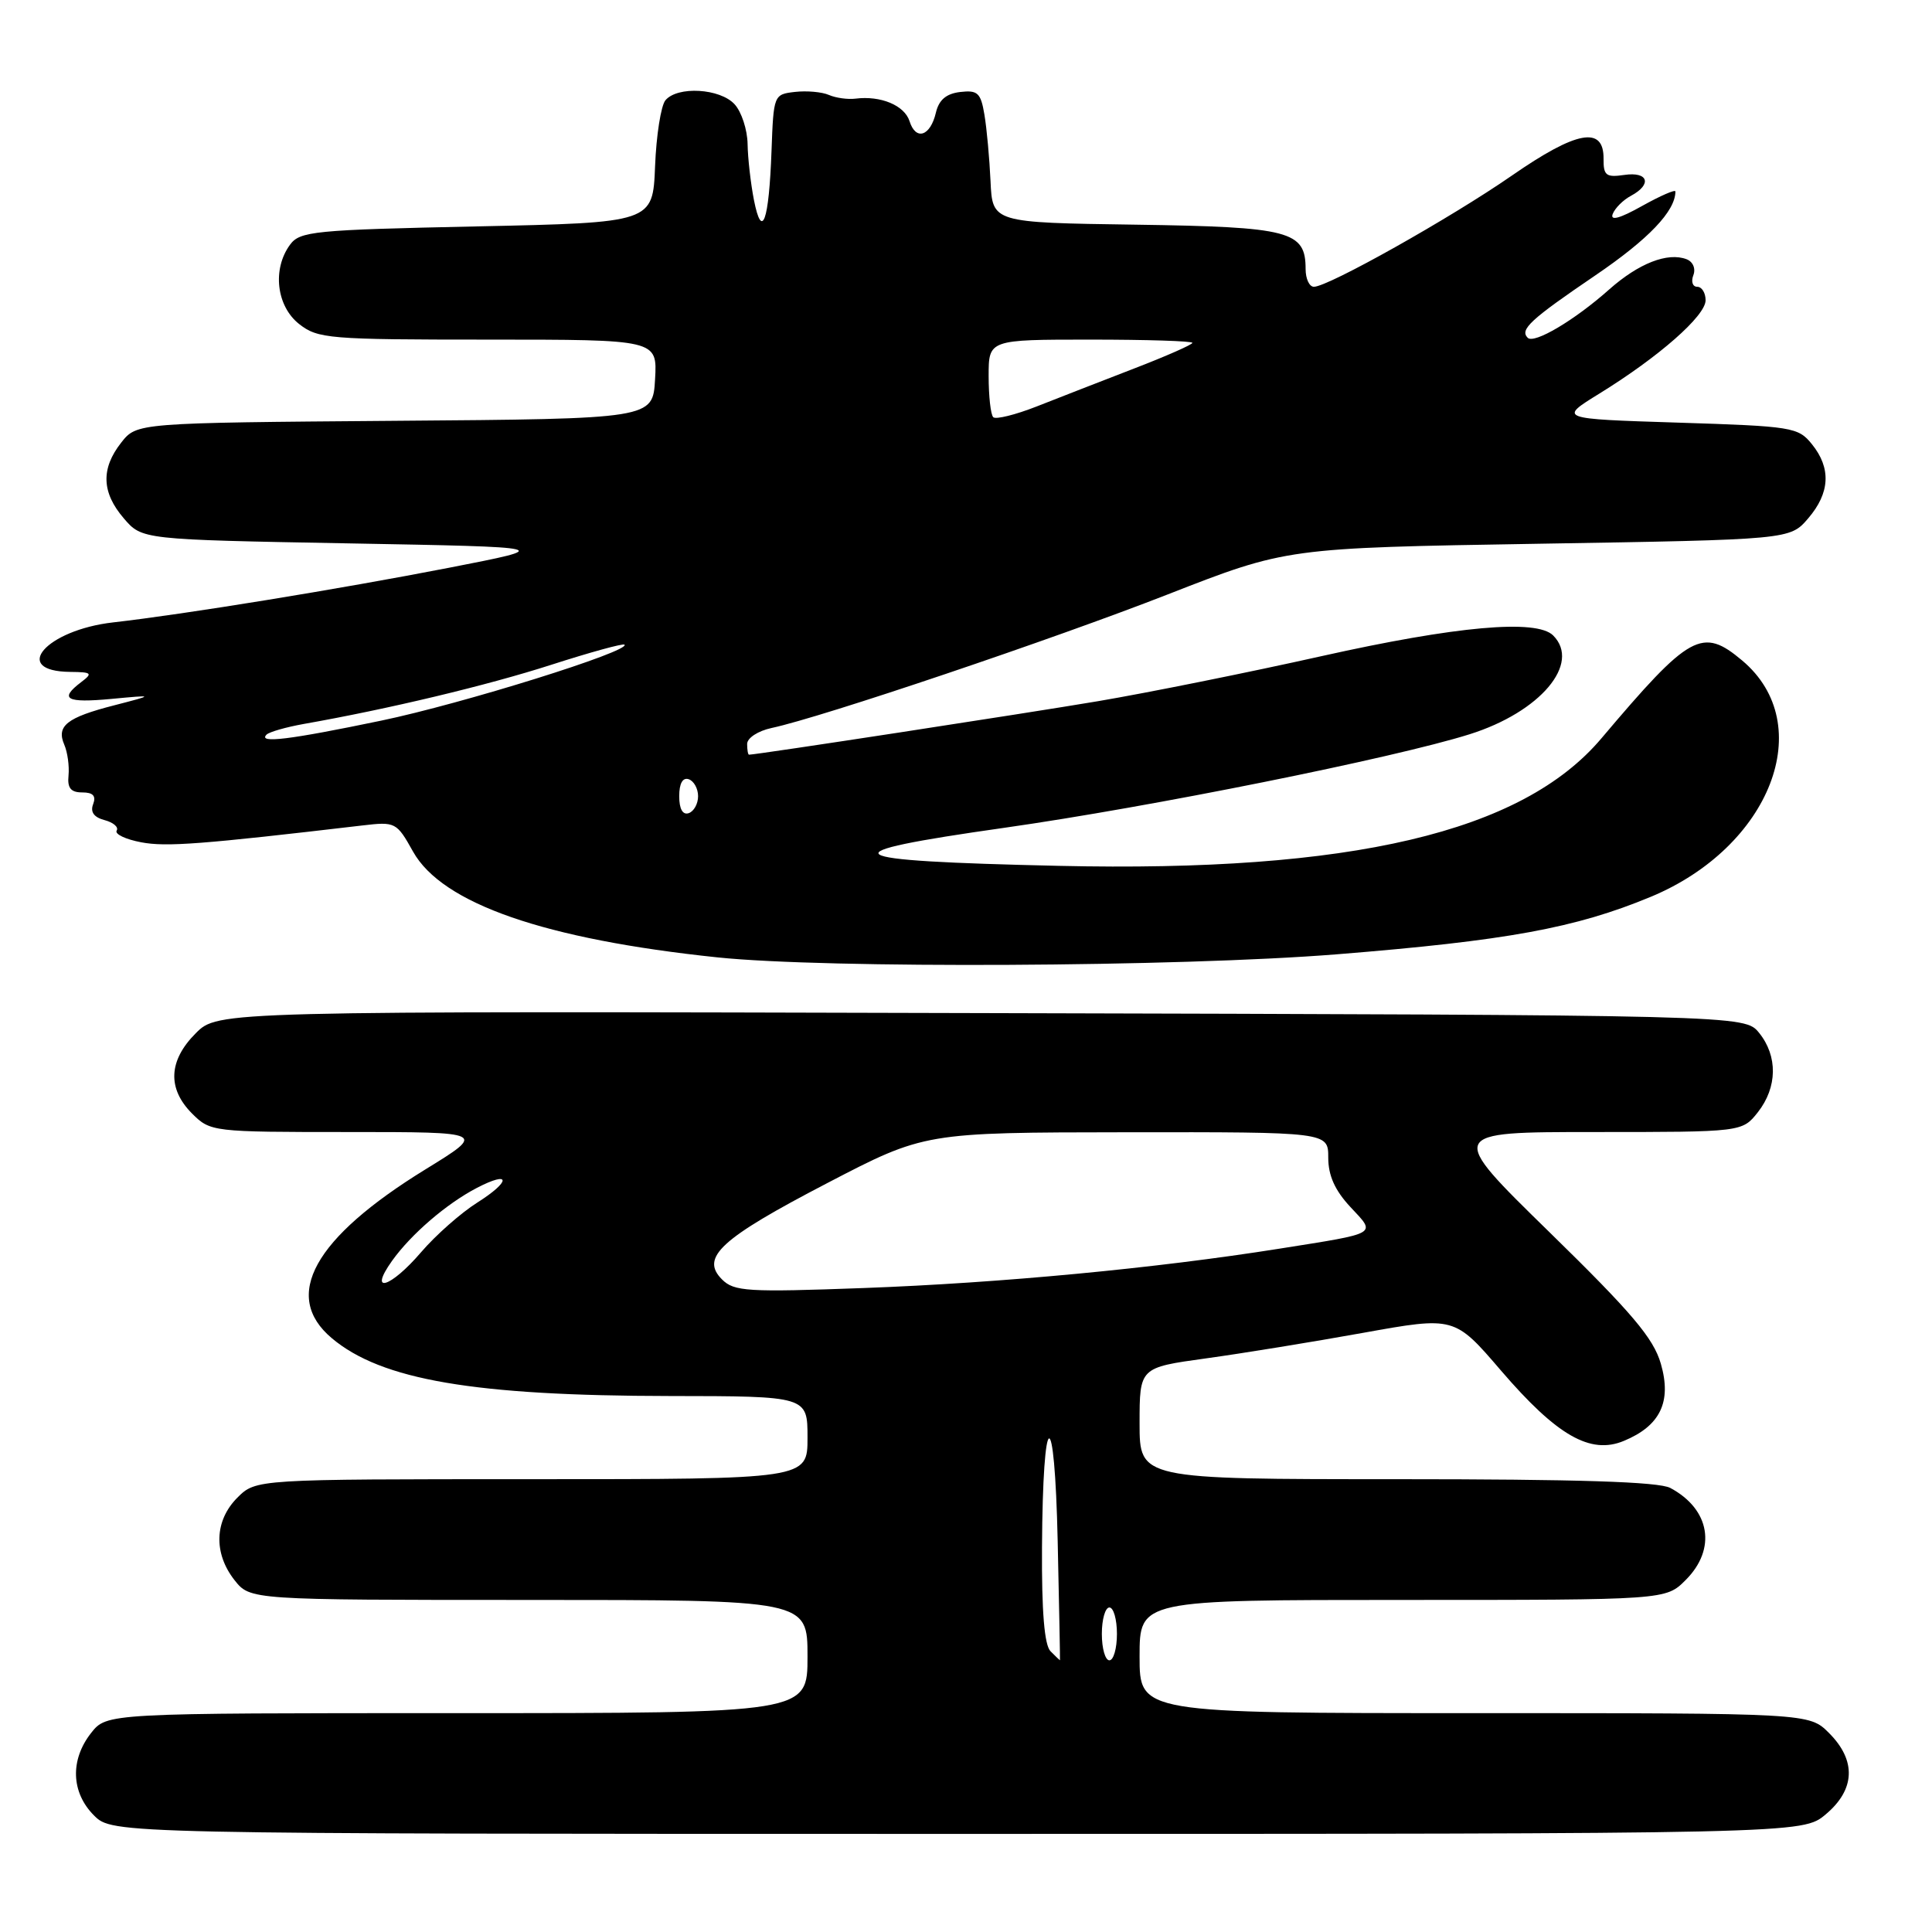 <?xml version="1.0" encoding="UTF-8" standalone="no"?>
<!DOCTYPE svg PUBLIC "-//W3C//DTD SVG 1.1//EN" "http://www.w3.org/Graphics/SVG/1.1/DTD/svg11.dtd" >
<svg xmlns="http://www.w3.org/2000/svg" xmlns:xlink="http://www.w3.org/1999/xlink" version="1.1" viewBox="0 0 256 256">
 <g >
 <path fill="currentColor"
d=" M 241.92 240.41 C 245.84 237.12 245.99 233.27 242.36 229.64 C 239.73 227.00 239.73 227.00 195.36 227.00 C 151.00 227.00 151.00 227.00 151.00 219.50 C 151.00 212.00 151.00 212.00 185.86 212.00 C 220.73 212.00 220.73 212.00 223.36 209.36 C 227.49 205.24 226.61 199.98 221.32 197.16 C 219.78 196.34 209.05 196.00 185.07 196.00 C 151.00 196.00 151.00 196.00 151.00 188.60 C 151.00 181.21 151.00 181.21 159.75 180.00 C 164.56 179.34 173.95 177.81 180.61 176.61 C 192.73 174.43 192.73 174.43 198.90 181.62 C 206.30 190.23 210.73 192.77 215.16 190.93 C 220.00 188.93 221.53 185.74 220.07 180.70 C 219.09 177.31 216.25 173.96 205.29 163.25 C 191.73 150.00 191.73 150.00 211.29 150.00 C 230.85 150.00 230.85 150.00 232.93 147.37 C 235.52 144.07 235.58 139.94 233.09 136.86 C 231.18 134.50 231.18 134.50 130.03 134.24 C 28.87 133.97 28.87 133.97 25.94 136.91 C 22.32 140.53 22.15 144.24 25.45 147.55 C 27.88 149.97 28.12 150.00 46.16 150.00 C 64.42 150.00 64.42 150.00 56.37 154.95 C 41.57 164.06 37.32 171.73 43.97 177.32 C 50.54 182.85 62.82 184.95 88.75 184.98 C 107.00 185.00 107.00 185.00 107.00 190.50 C 107.00 196.00 107.00 196.00 70.45 196.00 C 33.91 196.00 33.91 196.00 31.45 198.45 C 28.42 201.49 28.27 205.80 31.07 209.37 C 33.15 212.00 33.15 212.00 70.07 212.00 C 107.00 212.00 107.00 212.00 107.00 219.50 C 107.00 227.00 107.00 227.00 60.57 227.00 C 14.15 227.00 14.15 227.00 12.07 229.63 C 9.27 233.20 9.42 237.51 12.45 240.55 C 14.91 243.00 14.91 243.00 126.88 243.00 C 238.85 243.00 238.85 243.00 241.92 240.41 Z  M 177.14 126.45 C 199.65 124.64 208.74 122.98 218.72 118.84 C 234.62 112.24 240.92 96.00 230.86 87.53 C 225.54 83.06 223.93 83.96 212.20 97.83 C 201.68 110.29 179.06 115.61 140.32 114.73 C 110.49 114.06 109.10 113.09 133.13 109.68 C 152.40 106.94 184.74 100.44 194.74 97.29 C 204.09 94.35 209.52 87.92 205.80 84.20 C 203.60 82.00 192.94 82.96 175.12 86.94 C 165.43 89.11 152.10 91.79 145.50 92.91 C 135.84 94.54 100.25 100.00 99.25 100.00 C 99.11 100.00 99.00 99.36 99.00 98.58 C 99.00 97.79 100.43 96.85 102.25 96.46 C 108.88 95.05 139.49 84.72 154.74 78.76 C 170.50 72.60 170.50 72.60 203.84 72.05 C 237.18 71.50 237.18 71.50 239.59 68.69 C 242.49 65.31 242.66 62.04 240.09 58.86 C 238.27 56.60 237.49 56.48 222.34 56.00 C 206.50 55.50 206.50 55.50 211.93 52.15 C 219.81 47.29 226.00 41.85 226.00 39.79 C 226.00 38.80 225.50 38.00 224.89 38.00 C 224.28 38.00 224.05 37.31 224.38 36.46 C 224.71 35.59 224.33 34.68 223.48 34.35 C 220.97 33.39 217.13 34.89 213.22 38.36 C 208.65 42.43 203.28 45.61 202.43 44.76 C 201.34 43.67 202.78 42.34 211.39 36.49 C 218.45 31.69 222.00 27.97 222.00 25.37 C 222.00 25.07 220.01 25.94 217.57 27.30 C 214.63 28.95 213.33 29.30 213.69 28.36 C 213.99 27.58 215.08 26.49 216.12 25.94 C 218.95 24.42 218.40 22.71 215.23 23.18 C 212.81 23.53 212.46 23.26 212.48 21.04 C 212.52 16.65 208.92 17.31 200.31 23.28 C 192.16 28.92 175.99 38.00 174.10 38.00 C 173.49 38.00 173.00 36.94 173.00 35.65 C 173.00 30.60 170.95 30.07 150.45 29.77 C 131.50 29.50 131.50 29.50 131.25 24.00 C 131.11 20.98 130.75 17.01 130.44 15.19 C 129.96 12.30 129.54 11.92 127.23 12.19 C 125.38 12.41 124.41 13.23 124.01 14.93 C 123.28 18.06 121.35 18.69 120.52 16.06 C 119.85 13.96 116.70 12.65 113.36 13.07 C 112.34 13.20 110.75 12.98 109.83 12.58 C 108.92 12.18 106.89 12.00 105.33 12.18 C 102.53 12.50 102.50 12.58 102.23 20.00 C 101.89 29.34 100.97 31.91 99.90 26.50 C 99.47 24.30 99.09 20.96 99.06 19.08 C 99.03 17.20 98.26 14.83 97.35 13.83 C 95.42 11.70 89.76 11.38 88.17 13.29 C 87.58 14.01 86.96 17.94 86.80 22.04 C 86.50 29.50 86.50 29.50 63.17 30.00 C 41.54 30.46 39.73 30.64 38.42 32.44 C 36.06 35.67 36.63 40.56 39.63 42.93 C 42.12 44.88 43.52 45.00 64.69 45.00 C 87.10 45.00 87.10 45.00 86.80 50.25 C 86.50 55.50 86.50 55.50 52.31 55.76 C 18.12 56.03 18.12 56.03 16.06 58.65 C 13.35 62.10 13.46 65.26 16.41 68.69 C 18.82 71.50 18.82 71.50 46.16 72.00 C 73.50 72.50 73.50 72.50 59.50 75.23 C 44.90 78.07 24.43 81.40 15.00 82.47 C 6.10 83.48 1.35 88.95 9.31 89.03 C 12.18 89.06 12.32 89.20 10.75 90.39 C 7.80 92.63 8.76 93.17 14.75 92.61 C 20.50 92.07 20.50 92.07 15.13 93.46 C 8.85 95.07 7.44 96.19 8.52 98.68 C 8.95 99.68 9.20 101.51 9.08 102.75 C 8.91 104.42 9.38 105.00 10.90 105.00 C 12.33 105.00 12.76 105.46 12.34 106.56 C 11.94 107.60 12.45 108.30 13.86 108.67 C 15.02 108.98 15.75 109.60 15.46 110.06 C 15.18 110.52 16.64 111.22 18.72 111.61 C 22.02 112.24 26.72 111.88 48.00 109.38 C 52.40 108.86 52.55 108.94 54.73 112.84 C 58.59 119.74 72.19 124.46 95.09 126.86 C 109.50 128.36 156.19 128.13 177.14 126.45 Z  M 139.20 218.80 C 138.39 217.99 138.02 213.56 138.07 205.05 C 138.18 186.22 139.74 185.62 140.15 204.25 C 140.34 212.91 140.48 220.00 140.45 220.00 C 140.42 220.00 139.86 219.46 139.20 218.80 Z  M 146.00 216.50 C 146.00 214.57 146.45 213.00 147.00 213.00 C 147.55 213.00 148.00 214.57 148.00 216.50 C 148.00 218.43 147.55 220.00 147.00 220.00 C 146.45 220.00 146.00 218.43 146.00 216.50 Z  M 95.67 169.53 C 92.76 166.62 95.47 164.13 109.59 156.78 C 122.50 150.06 122.50 150.06 149.25 150.03 C 176.00 150.00 176.00 150.00 176.00 153.39 C 176.00 155.77 176.88 157.73 178.95 159.95 C 182.36 163.60 182.80 163.35 169.50 165.46 C 153.19 168.05 132.62 170.00 114.47 170.67 C 99.03 171.24 97.27 171.13 95.67 169.53 Z  M 51.94 167.08 C 54.47 163.53 59.20 159.47 63.21 157.39 C 67.71 155.06 67.73 156.51 63.24 159.35 C 61.07 160.72 57.72 163.68 55.80 165.92 C 51.74 170.66 48.75 171.56 51.94 167.08 Z  M 90.00 105.50 C 90.00 103.81 90.46 102.99 91.25 103.25 C 91.94 103.48 92.50 104.49 92.50 105.50 C 92.50 106.51 91.94 107.52 91.25 107.75 C 90.46 108.01 90.00 107.19 90.00 105.50 Z  M 35.32 97.34 C 35.69 96.98 37.90 96.35 40.24 95.93 C 51.52 93.94 64.56 90.82 73.04 88.09 C 78.20 86.43 82.56 85.23 82.75 85.42 C 83.60 86.27 61.26 93.25 50.50 95.49 C 38.35 98.02 34.13 98.54 35.32 97.34 Z  M 131.61 55.28 C 131.27 54.94 131.00 52.49 131.00 49.83 C 131.00 45.00 131.00 45.00 144.50 45.00 C 151.93 45.00 158.00 45.19 158.00 45.43 C 158.00 45.66 154.51 47.20 150.25 48.84 C 145.99 50.49 140.19 52.74 137.36 53.86 C 134.53 54.97 131.94 55.61 131.61 55.28 Z "/>
</g>
</svg>
